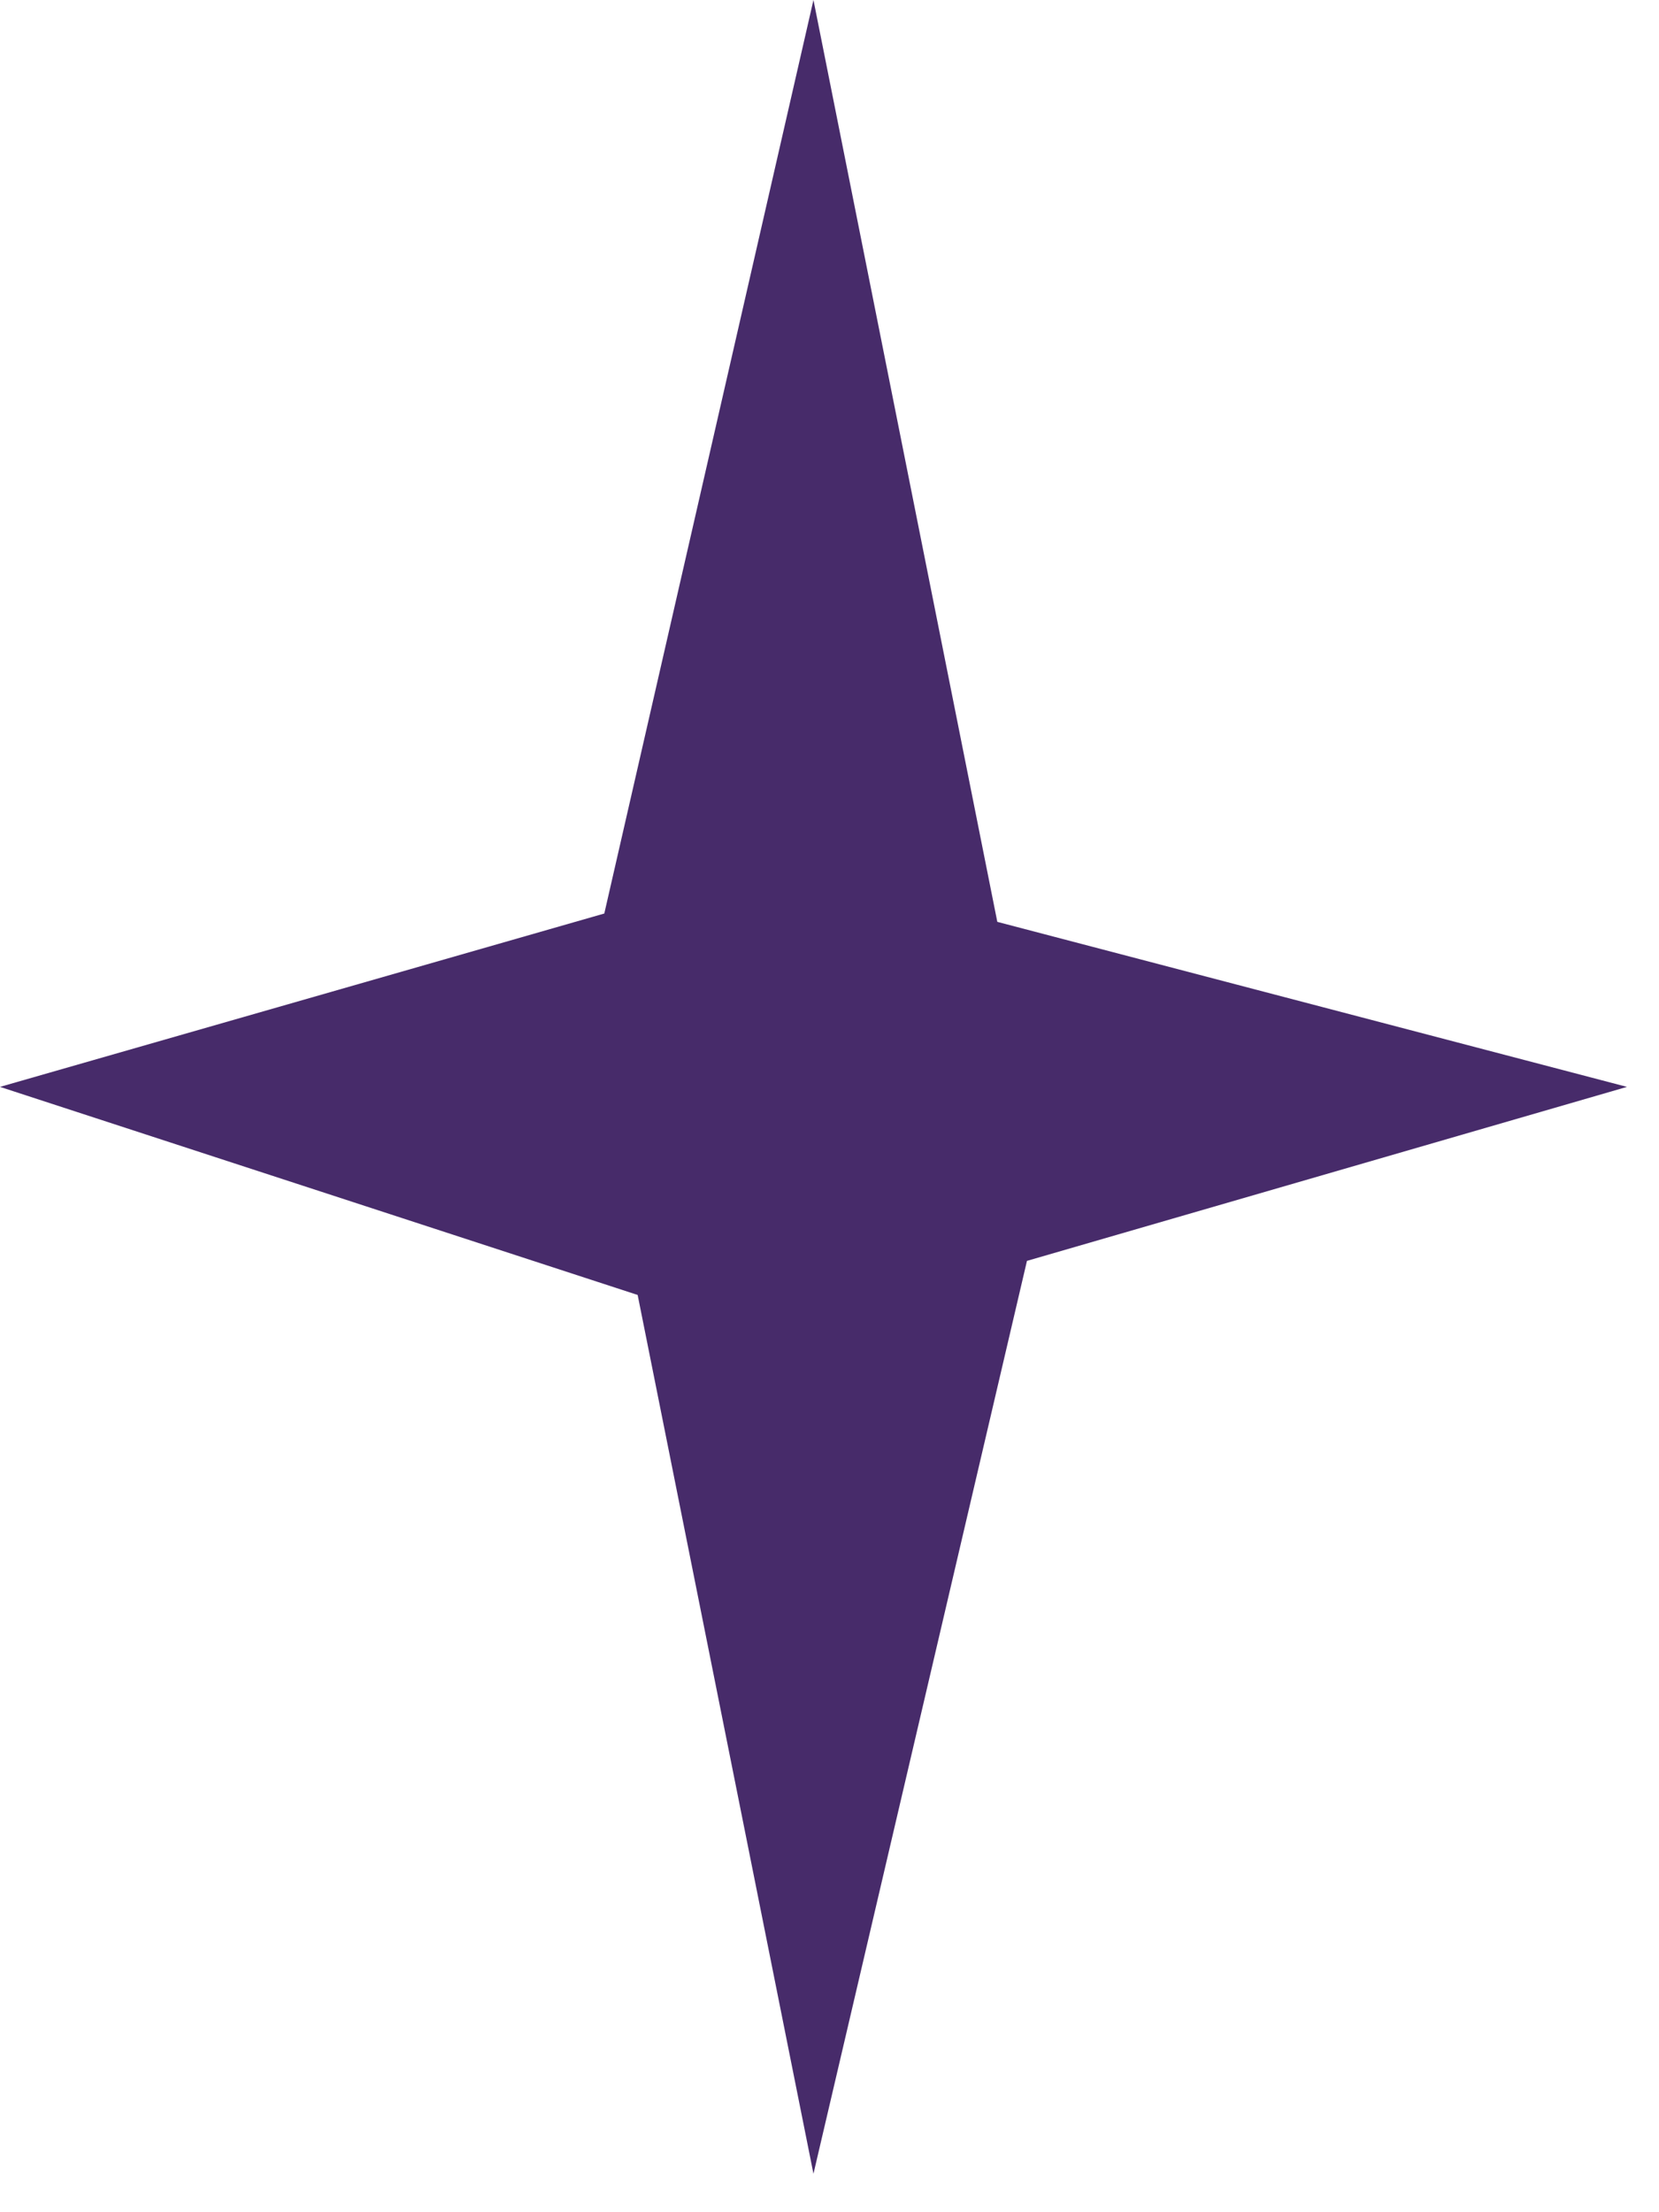 <svg width="39" height="52" viewBox="0 0 39 52" fill="none" xmlns="http://www.w3.org/2000/svg">
<path d="M19.123 0L23.445 21.669L38.247 25.548L24.142 29.638L19.123 51.096L14.99 30.439L0 25.548L14.206 21.473L19.123 0Z" fill="#472B6A"/>
</svg>
